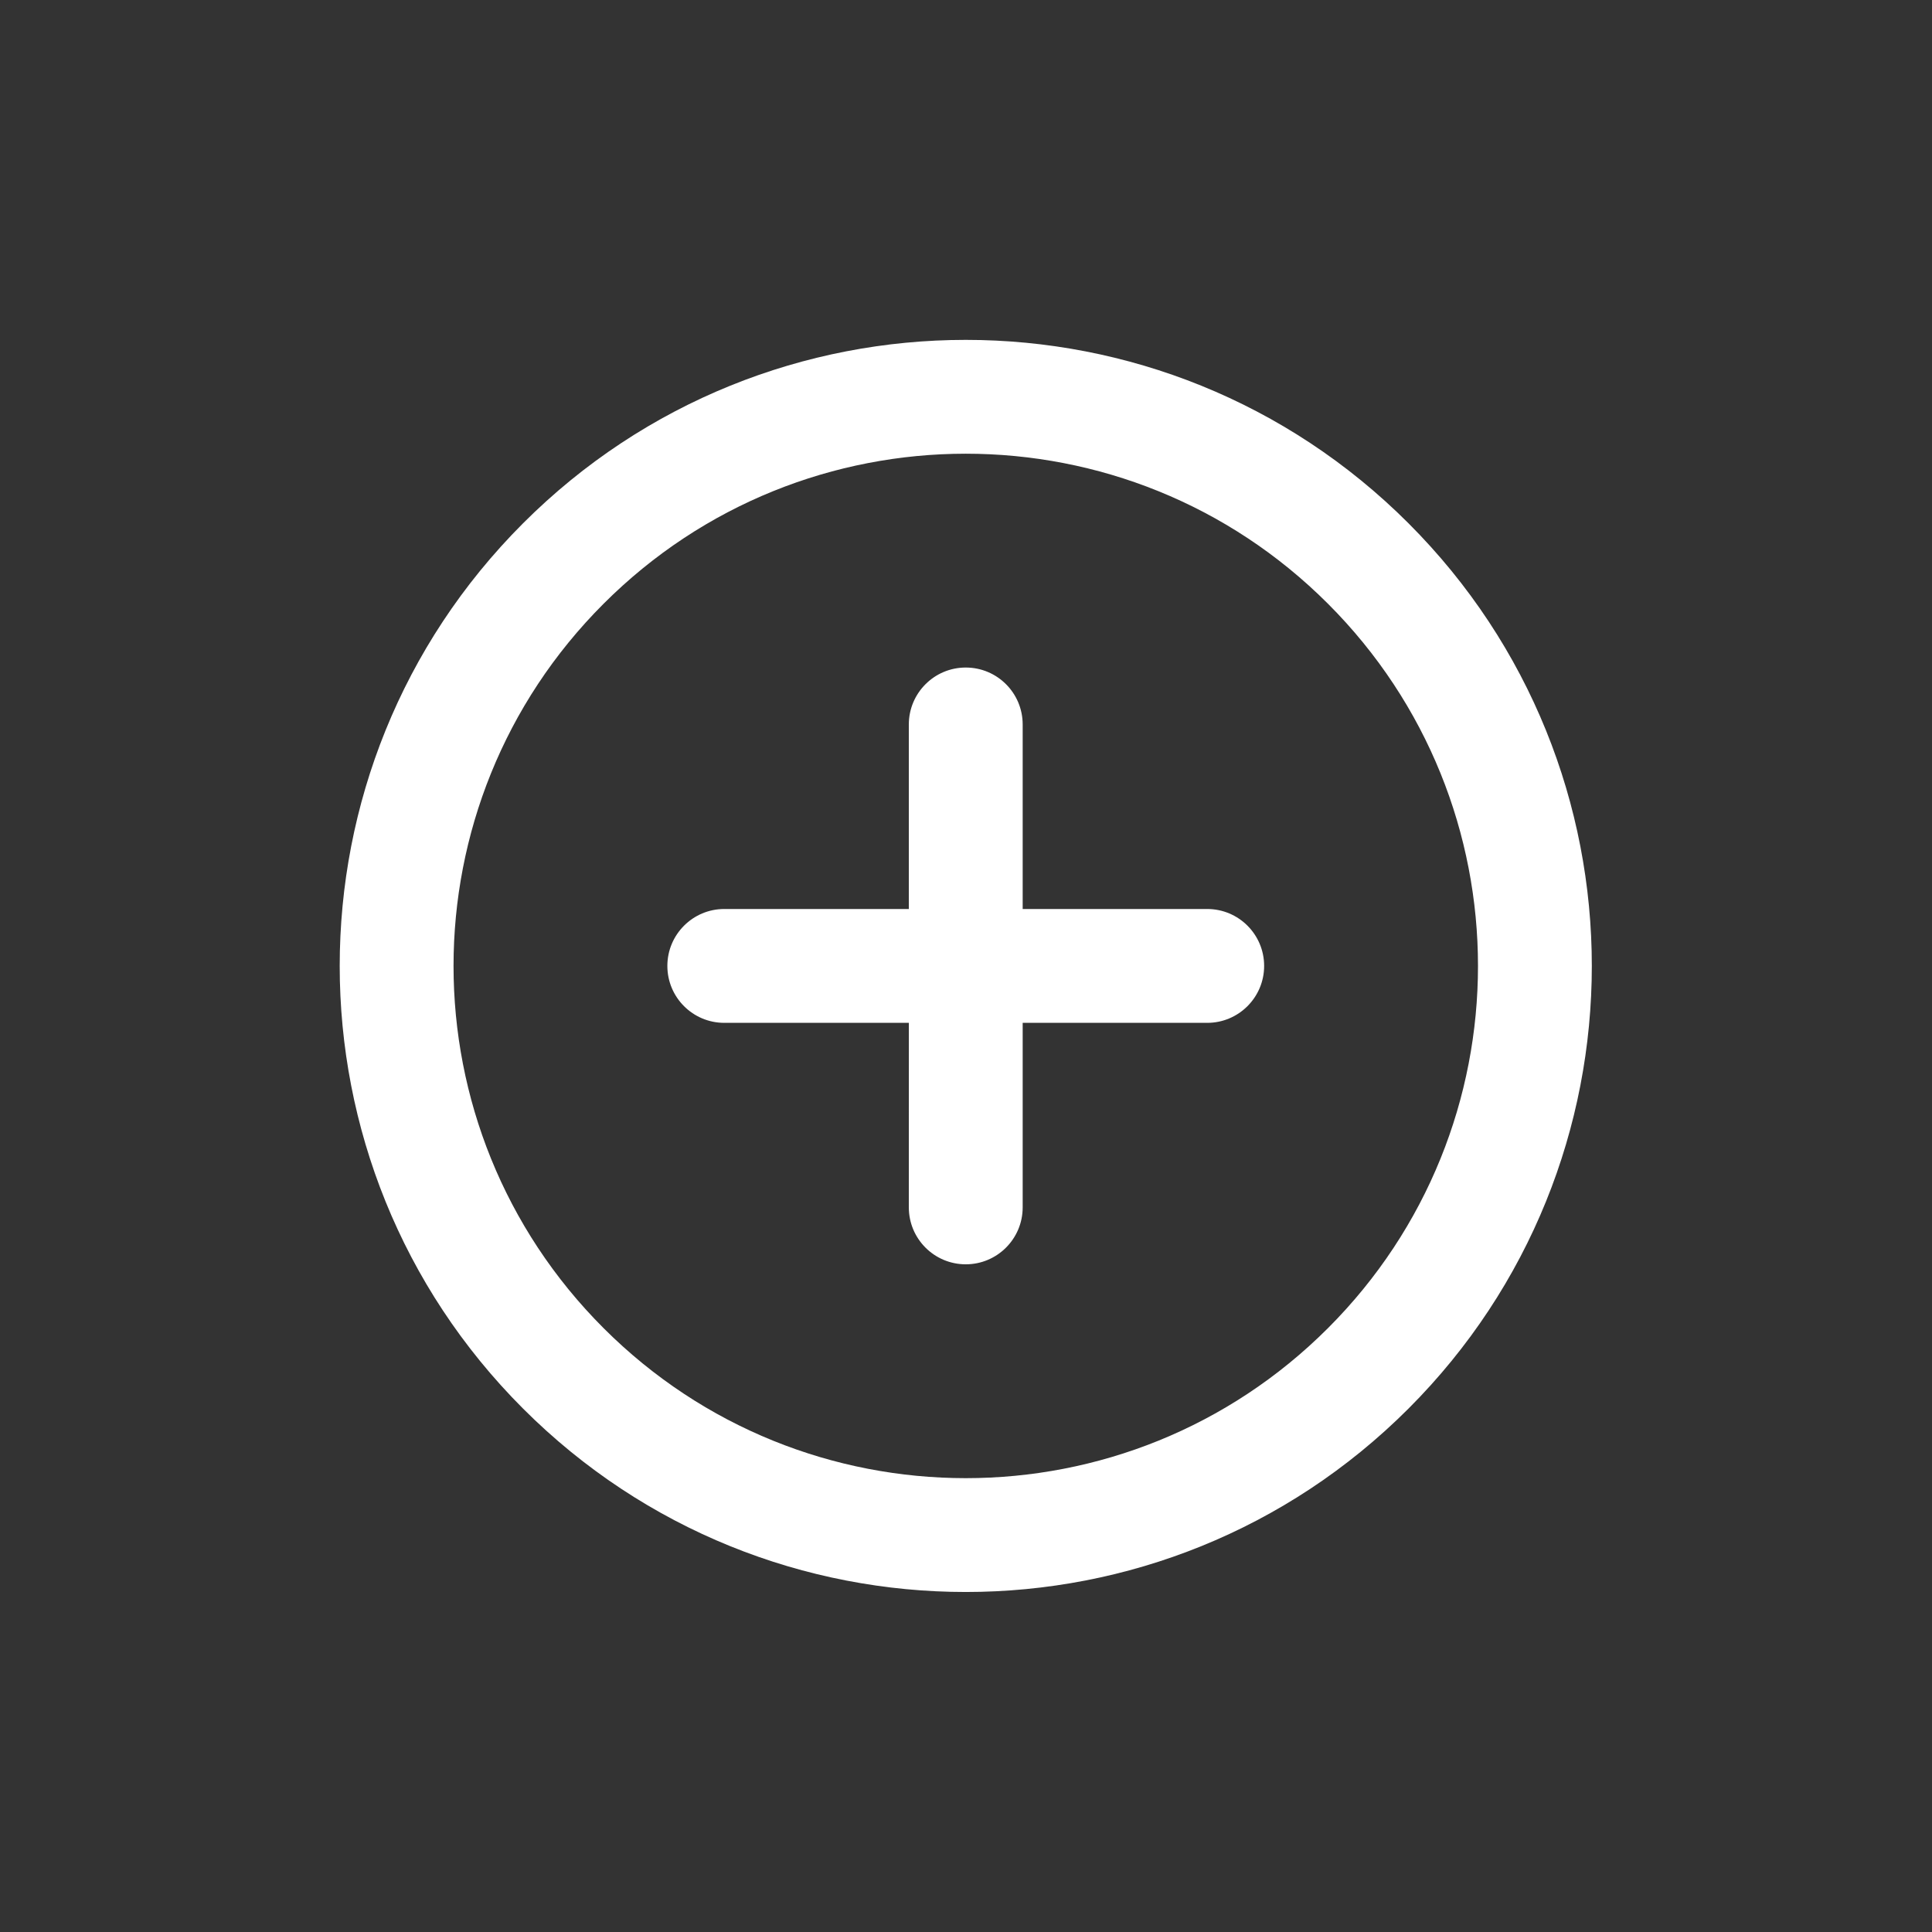 <svg xmlns="http://www.w3.org/2000/svg" xmlns:xlink="http://www.w3.org/1999/xlink" fill="none" version="1.1" width="33.941" height="33.941" viewBox="0 0 33.941 33.941"><rect x="0" y="0" width="33.941" height="33.941" fill="#333333" stroke="none"/><clipPath id="master_svg0_41_178" transform="matrix(0.707,-0.707,0.707,0.707,-12,4.971)"><rect x="0" y="16.971" width="24" height="24" rx="0"/></clipPath><g clip-path="url(#master_svg0_41_178)" style="mix-blend-mode:passthrough"><g transform="matrix(0.707,-0.707,0.707,0.707,-12,4.971)"><g style="mix-blend-mode:passthrough"><path d="M12,19.971C7.029,19.971,3,24,3,28.971C3,33.941,7.029,37.971,12,37.971C16.971,37.971,21,33.941,21,28.971C21,24,16.971,19.971,12,19.971C12,19.971,12,19.971,12,19.971ZM1,28.971C1,22.895,5.925,17.971,12,17.971C18.075,17.971,23,22.895,23,28.971C23,35.046,18.075,39.971,12,39.971C5.925,39.971,1,35.046,1,28.971C1,28.971,1,28.971,1,28.971ZM8.293,25.263C8.683,24.873,9.317,24.873,9.707,25.263C9.707,25.263,12,27.556,12,27.556C12,27.556,14.293,25.263,14.293,25.263C14.683,24.873,15.317,24.873,15.707,25.263C16.098,25.654,16.098,26.287,15.707,26.678C15.707,26.678,13.414,28.971,13.414,28.971C13.414,28.971,15.707,31.263,15.707,31.263C16.098,31.654,16.098,32.287,15.707,32.678C15.317,33.068,14.683,33.068,14.293,32.678C14.293,32.678,12,30.385,12,30.385C12,30.385,9.707,32.678,9.707,32.678C9.317,33.068,8.683,33.068,8.293,32.678C7.902,32.287,7.902,31.654,8.293,31.263C8.293,31.263,10.586,28.971,10.586,28.971C10.586,28.971,8.293,26.678,8.293,26.678C7.902,26.287,7.902,25.654,8.293,25.263C8.293,25.263,8.293,25.263,8.293,25.263Z" fill-rule="evenodd" fill="#FFFFFF" fill-opacity="1"/></g></g></g></svg>